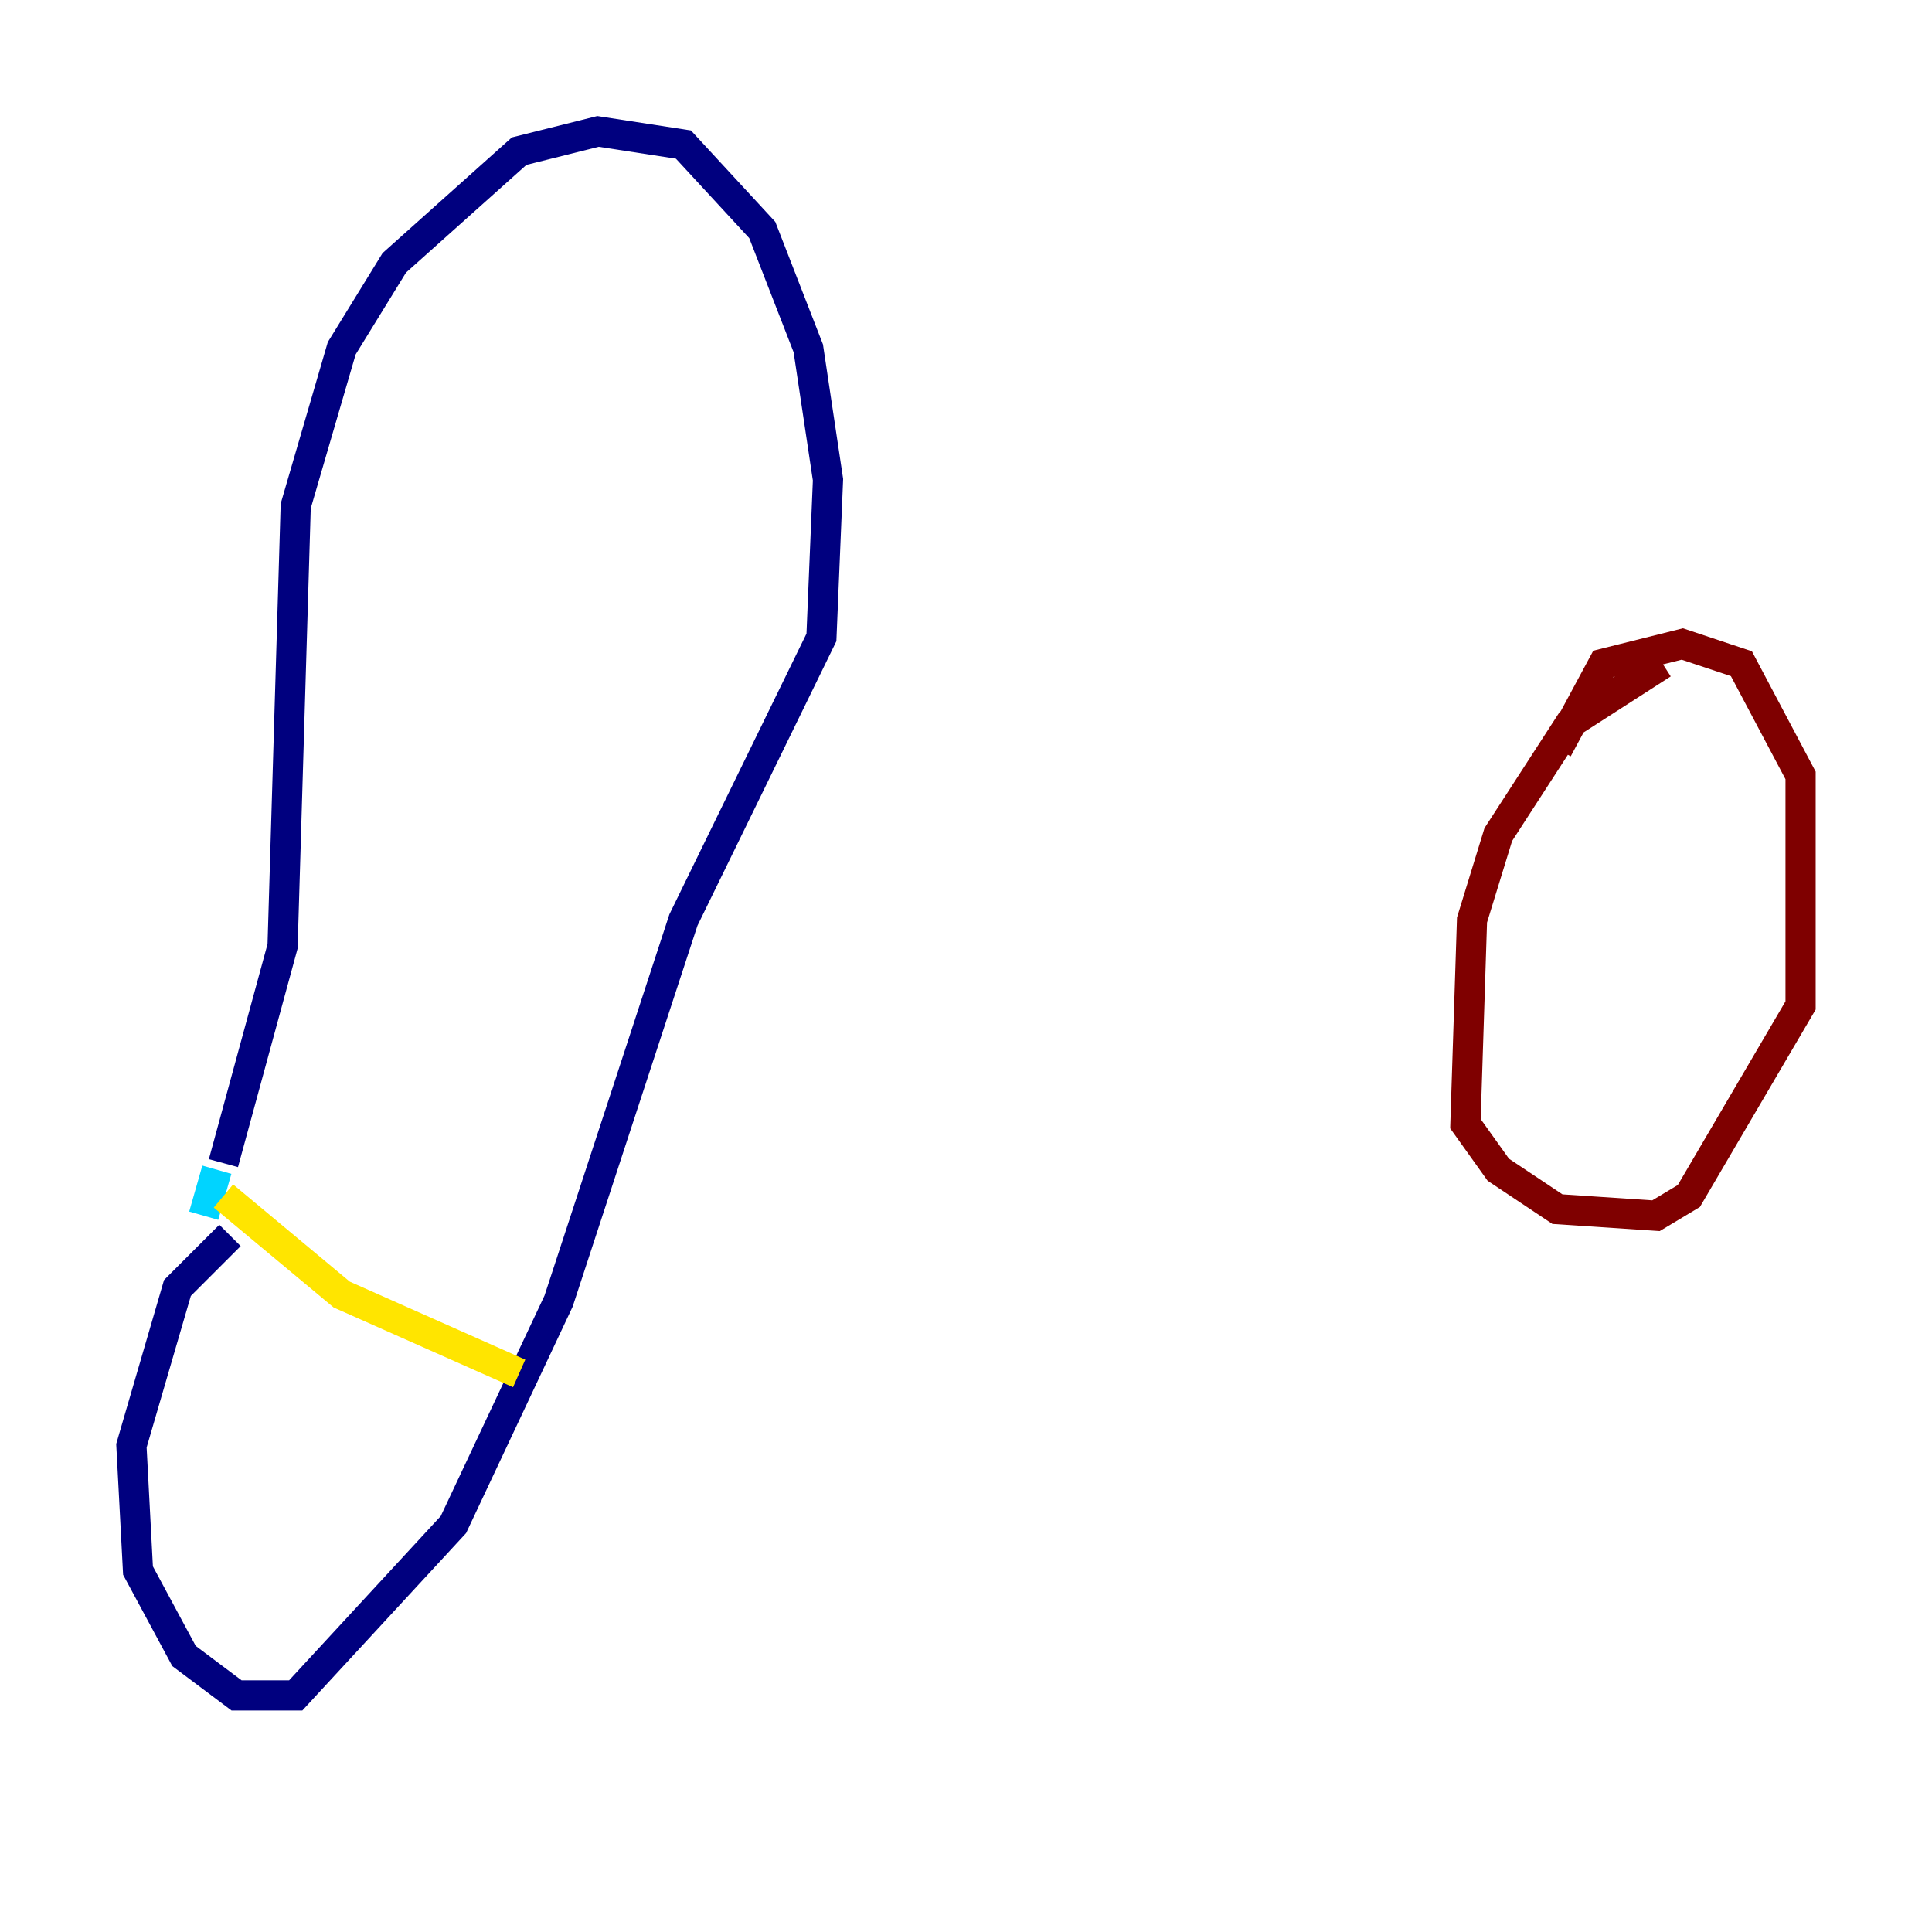 <?xml version="1.0" encoding="utf-8" ?>
<svg baseProfile="tiny" height="128" version="1.2" viewBox="0,0,128,128" width="128" xmlns="http://www.w3.org/2000/svg" xmlns:ev="http://www.w3.org/2001/xml-events" xmlns:xlink="http://www.w3.org/1999/xlink"><defs /><polyline fill="none" points="14.803,77.061 18.721,62.694 19.592,33.524 22.64,23.075 26.122,17.415 34.395,10.014 39.619,8.707 45.279,9.578 50.503,15.238 53.551,23.075 54.857,31.782 54.422,42.231 45.279,60.952 37.007,86.204 30.041,101.007 19.592,112.326 15.674,112.326 12.191,109.714 9.143,104.054 8.707,95.782 11.755,85.333 15.238,81.85" stroke="#00007f" stroke-width="2" /><polyline fill="none" points="13.497,80.544 14.367,77.497" stroke="#00d4ff" stroke-width="2" /><polyline fill="none" points="14.803,79.238 22.64,85.769 34.395,90.993" stroke="#ffe500" stroke-width="2" /><polyline fill="none" points="110.15,43.973 104.054,47.891 99.265,55.292 97.524,60.952 97.088,74.449 99.265,77.497 103.184,80.109 109.714,80.544 111.891,79.238 119.293,66.612 119.293,51.374 115.374,43.973 111.456,42.667 106.231,43.973 103.184,49.633" stroke="#7f0000" stroke-width="2" /></svg>